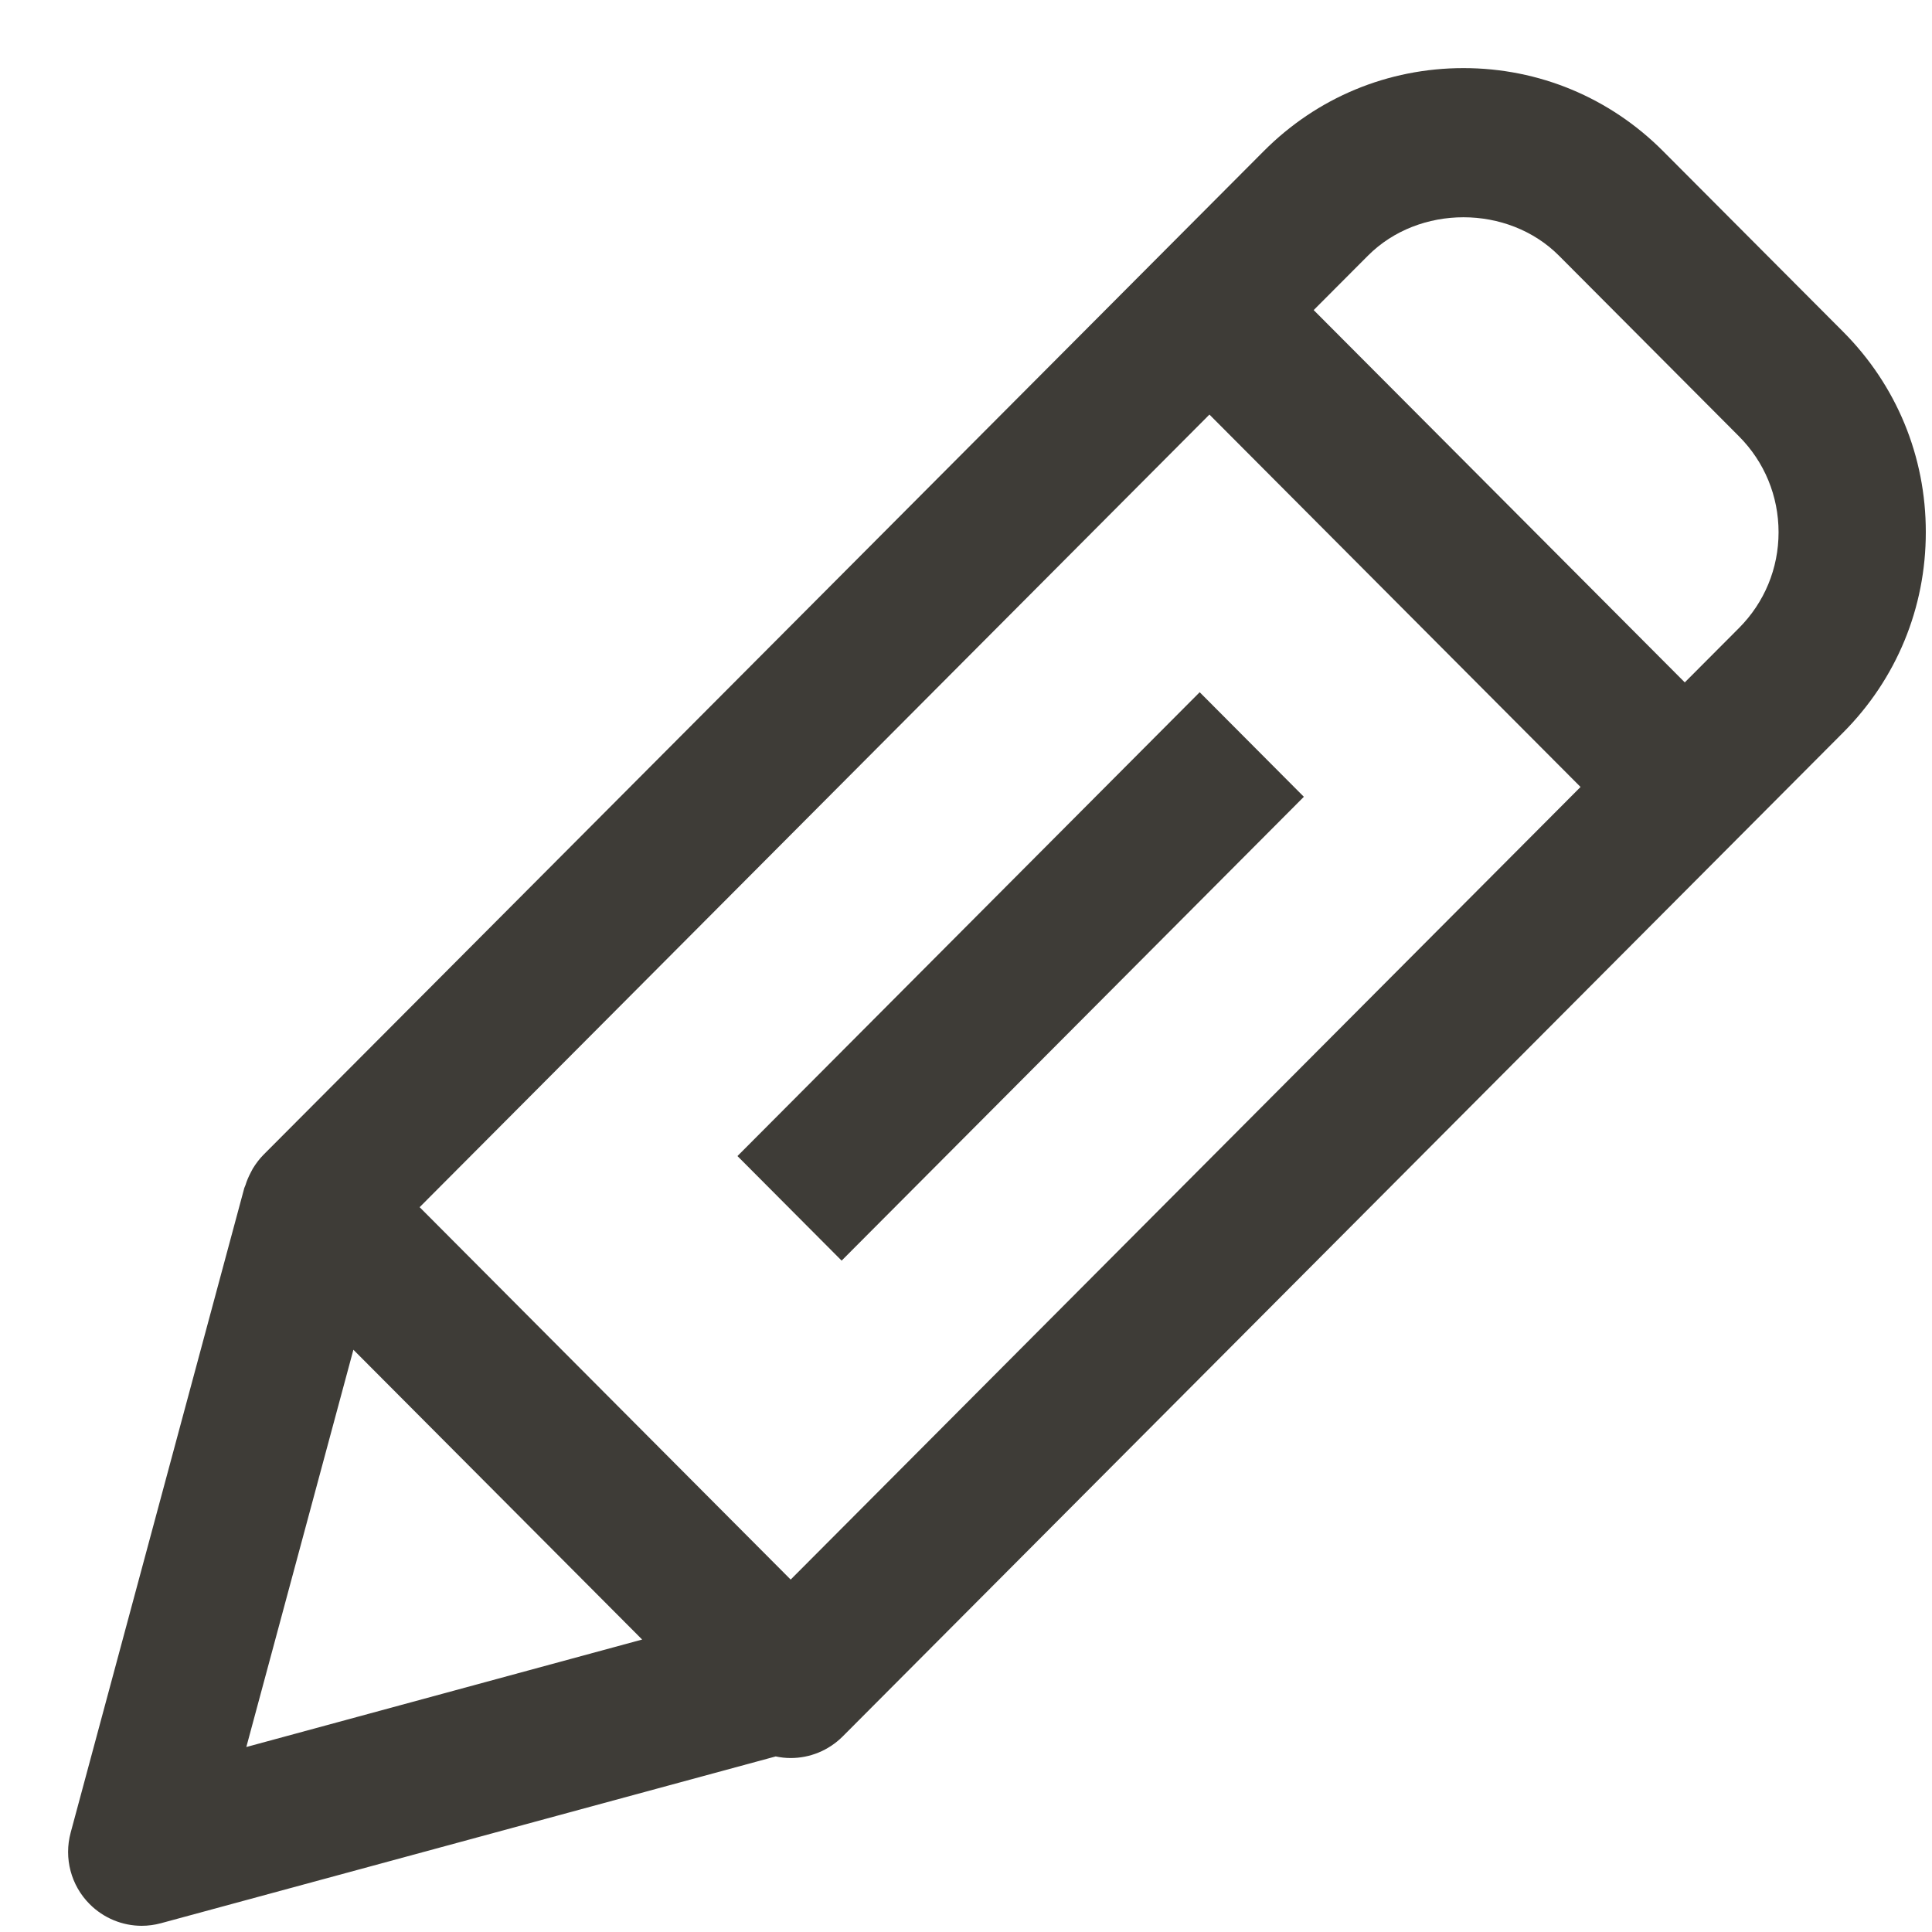 <svg viewBox="0 0 24 24" fill="none" xmlns="http://www.w3.org/2000/svg">
<path d="M22.896 4.121L20.66 1.878C19.998 1.213 19.117 0.846 18.18 0.846C17.242 0.846 16.361 1.212 15.699 1.877L3.271 14.347C3.22 14.399 3.178 14.456 3.141 14.516C3.131 14.534 3.123 14.551 3.113 14.569C3.087 14.619 3.065 14.67 3.049 14.723C3.046 14.735 3.038 14.745 3.035 14.757L0.878 22.765C0.792 23.083 0.882 23.422 1.114 23.654C1.288 23.828 1.521 23.923 1.761 23.923C1.84 23.923 1.921 23.912 1.999 23.891L9.636 21.819C9.697 21.832 9.76 21.839 9.822 21.839C10.056 21.839 10.29 21.749 10.469 21.57L22.896 9.1C23.558 8.436 23.924 7.551 23.923 6.61C23.924 5.67 23.559 4.786 22.896 4.121ZM9.822 19.622L5.213 14.996L15.024 5.15L19.634 9.776L9.822 19.622ZM3.06 21.702L4.39 16.767L7.977 20.367L3.06 21.702ZM21.602 7.802L20.929 8.477L16.319 3.852L16.993 3.176C17.627 2.54 18.732 2.54 19.366 3.176L21.602 5.42C21.919 5.738 22.094 6.162 22.094 6.612C22.094 7.061 21.919 7.484 21.602 7.802Z" fill="#3E3C37"/>
<path d="M14.903 8.599L9.161 14.361L10.455 15.66L16.197 9.898L14.903 8.599Z" fill="#3E3C37"/>
</svg>
